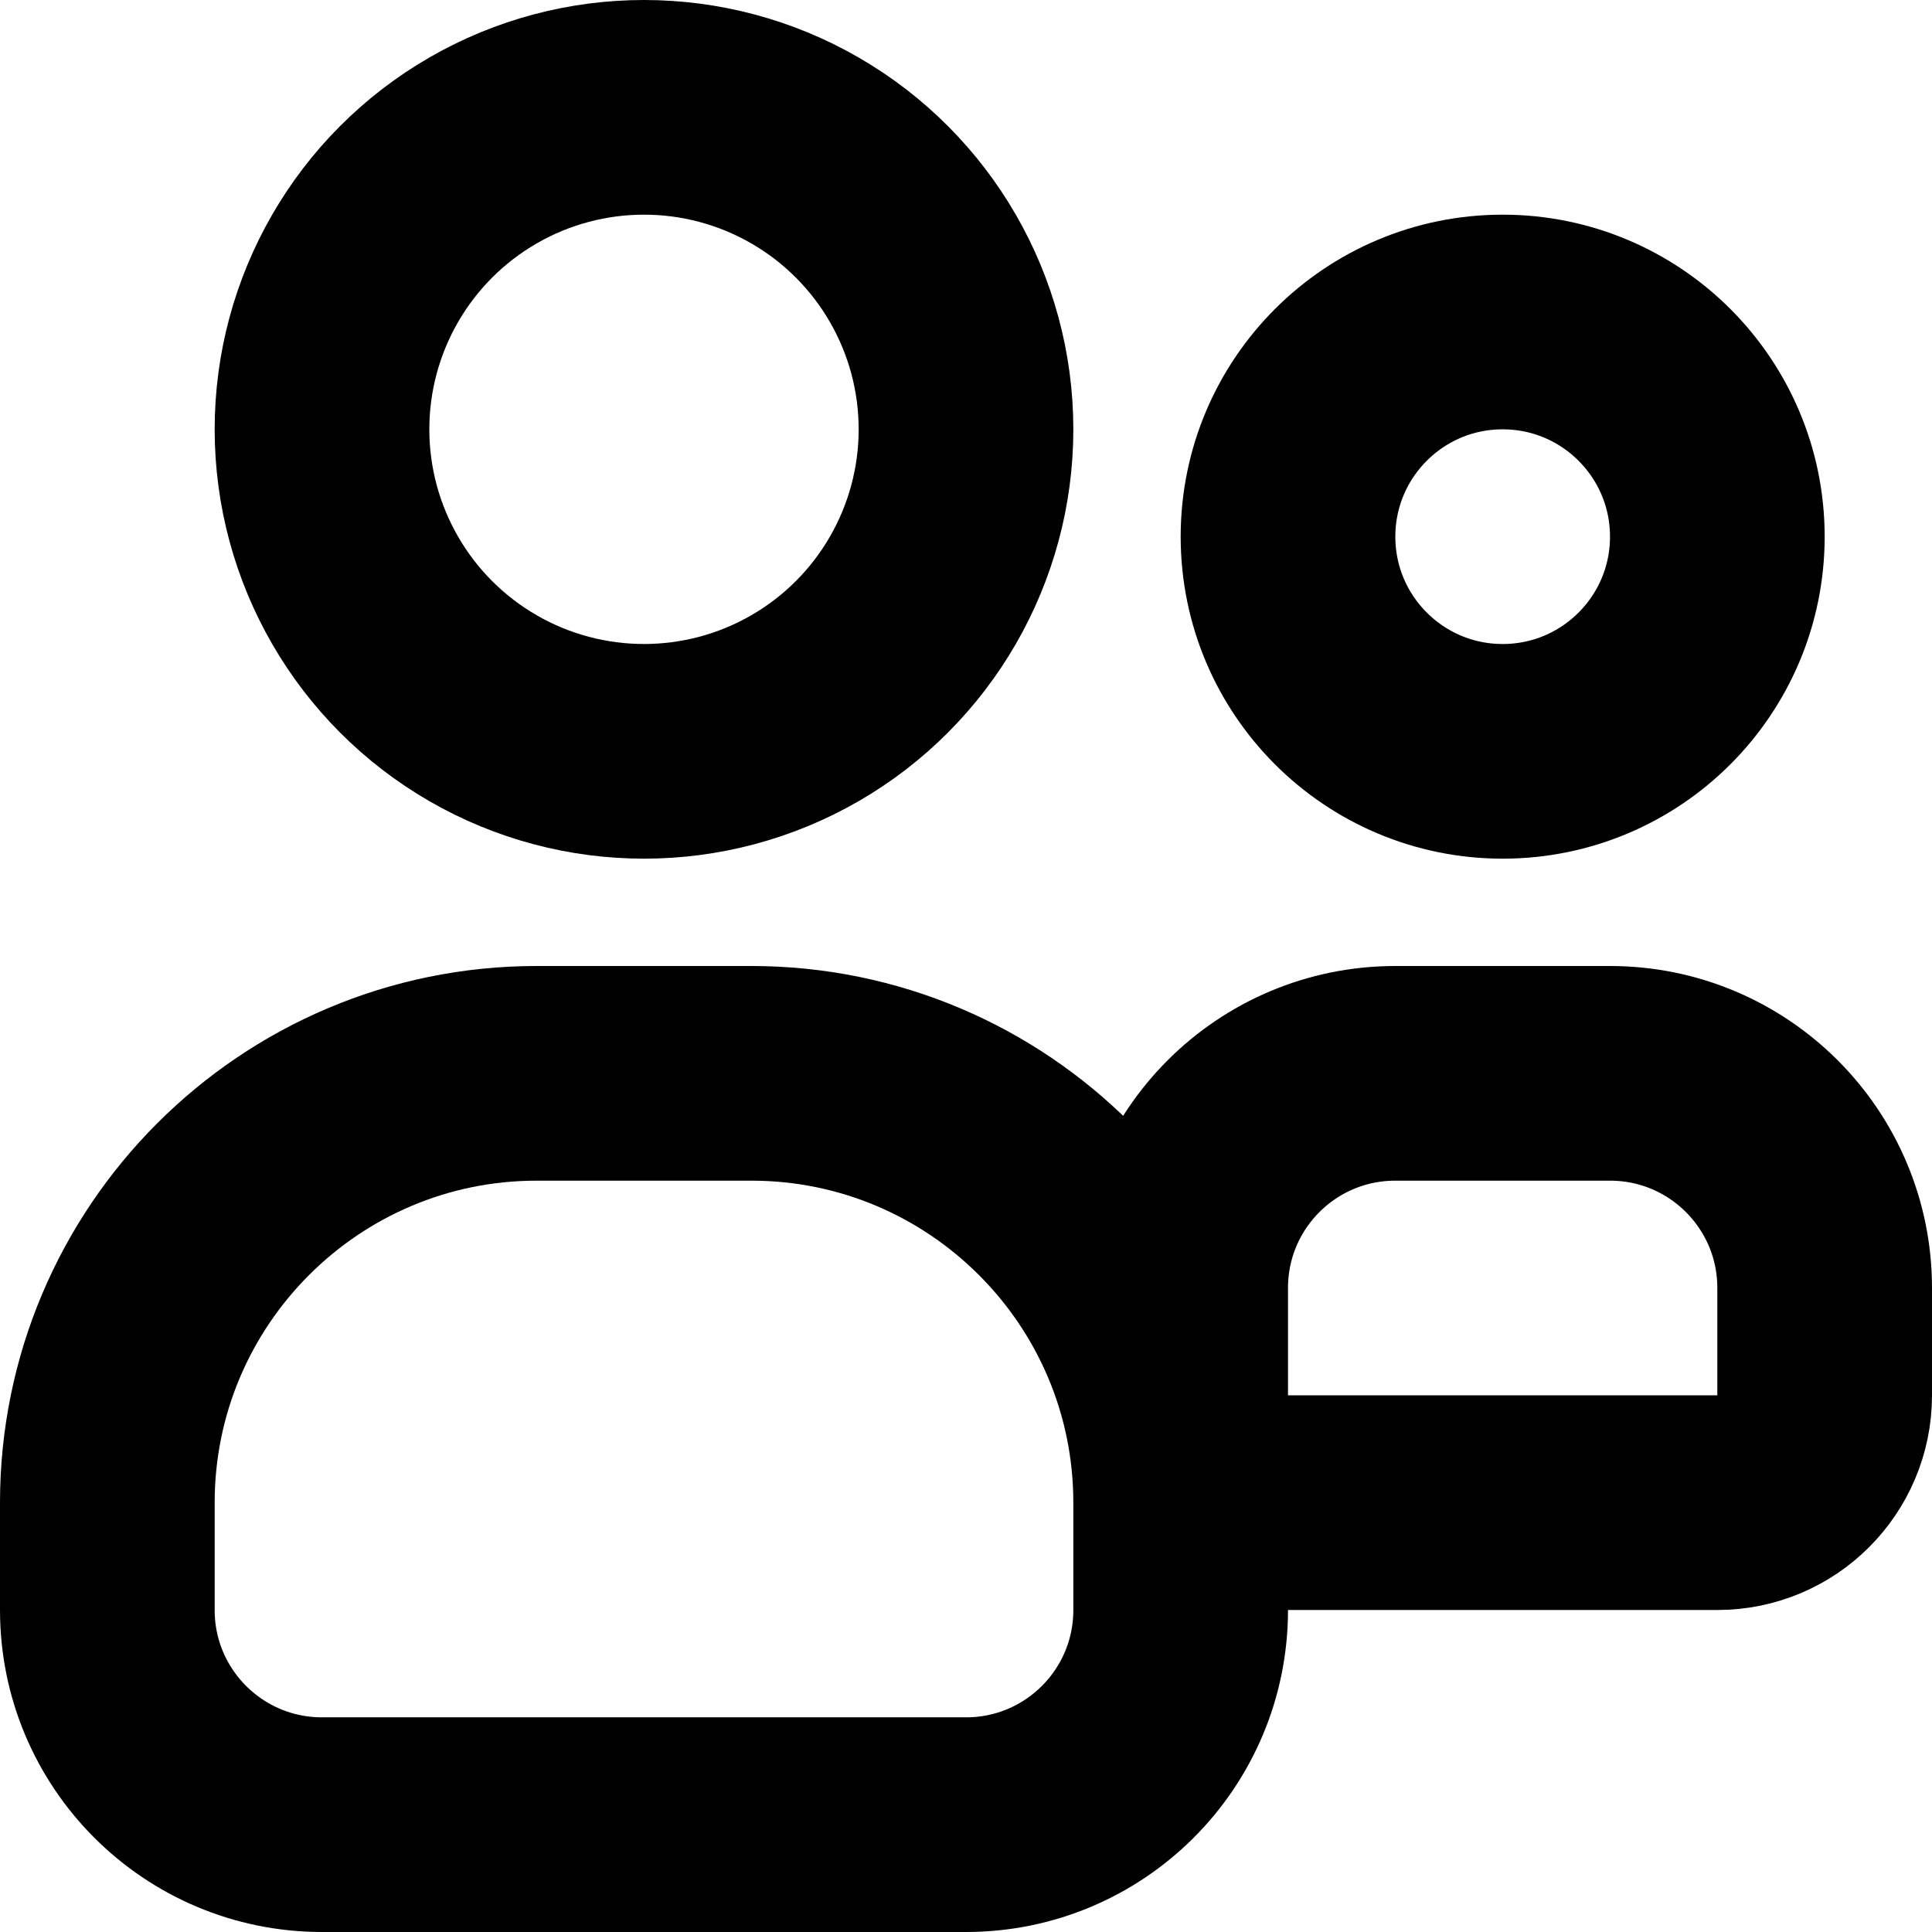 <?xml version="1.0" encoding="UTF-8"?>
<svg id="Layer_2" data-name="Layer 2" xmlns="http://www.w3.org/2000/svg" viewBox="0 0 72 72">
  <defs>
    <style>
      .cls-1 {
        fill: none;
        stroke: #000;
        stroke-linecap: round;
        stroke-linejoin: round;
        stroke-width: 8px;
      }
    </style>
  </defs>
  <g id="Icons">
    <g id="_96x96" data-name="96x96">
      <g>
        <g>
          <circle class="cls-1" cx="24" cy="16" r="12"/>
          <path class="cls-1" d="M20,40h8c8.83,0,16,7.17,16,16v4c0,4.42-3.58,8-8,8H12c-4.42,0-8-3.58-8-8v-4c0-8.83,7.17-16,16-16Z"/>
        </g>
        <g>
          <circle class="cls-1" cx="56" cy="20" r="8"/>
          <path class="cls-1" d="M52,40h8c4.42,0,8,3.58,8,8v4c0,2.21-1.79,4-4,4h-16c-2.21,0-4-1.79-4-4v-4c0-4.42,3.58-8,8-8Z"/>
        </g>
      </g>
    </g>
  </g>
</svg>